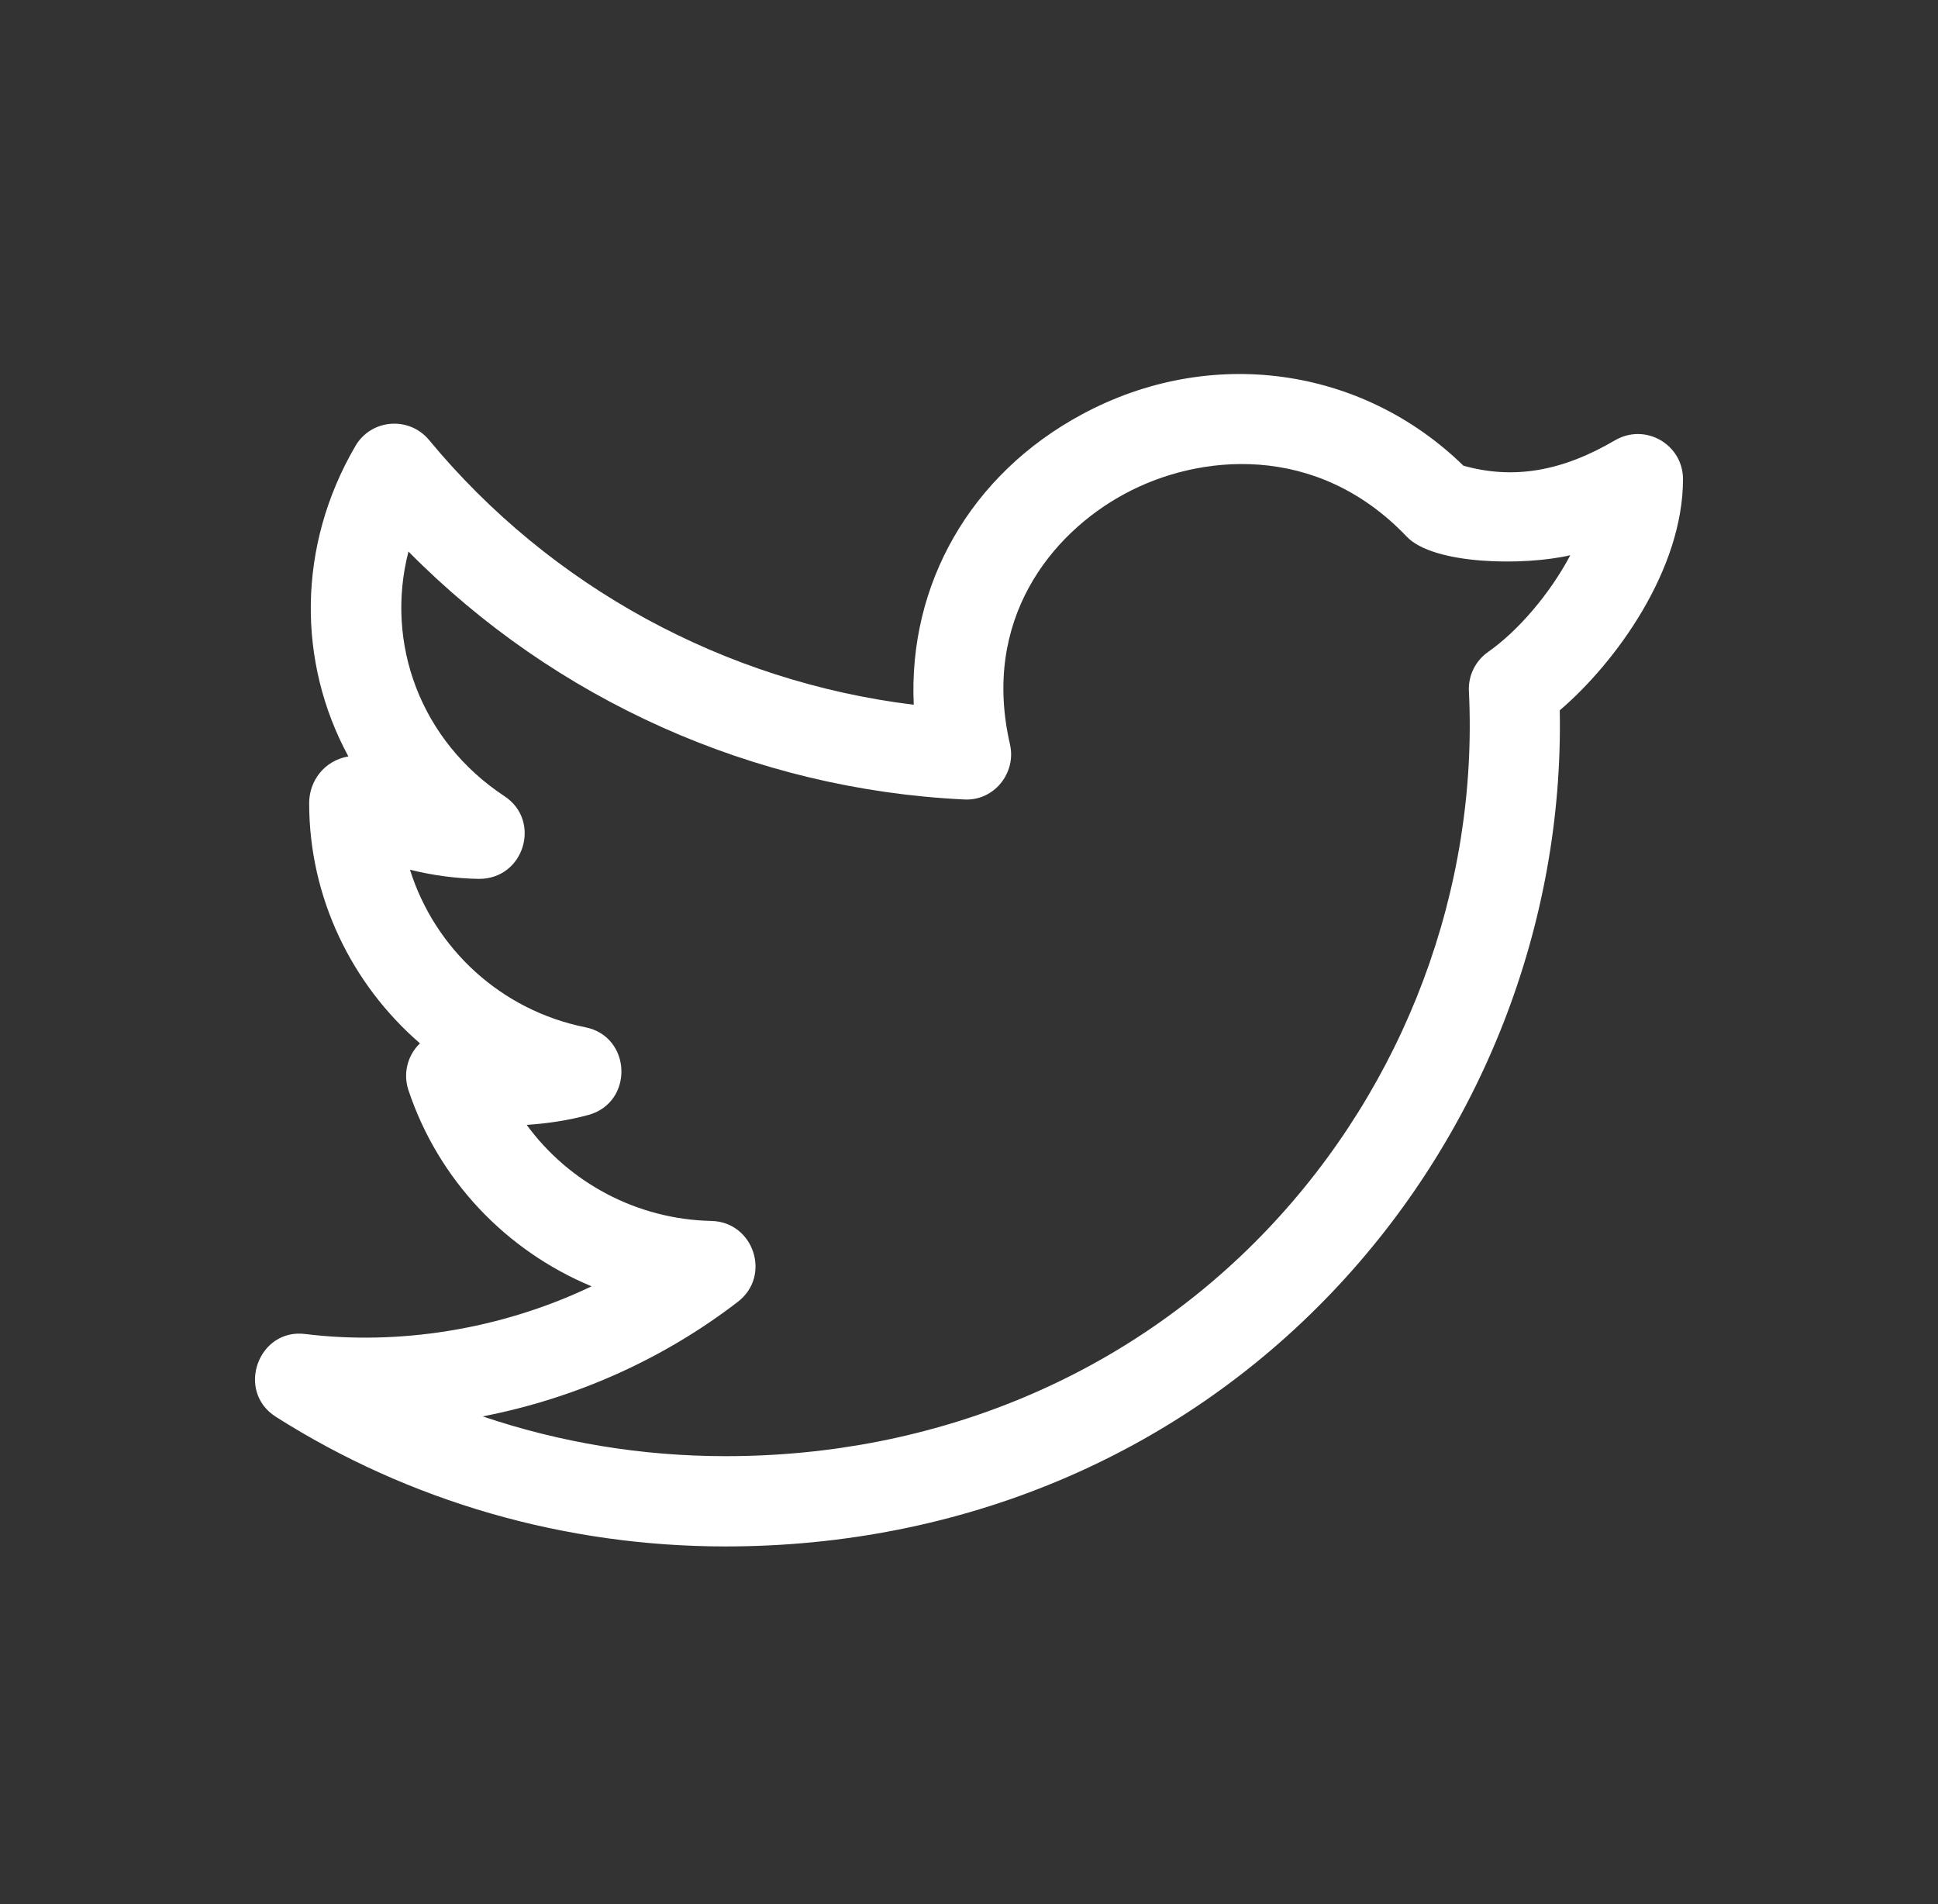 <svg width="57" height="56" viewBox="0 0 57 56" fill="none" xmlns="http://www.w3.org/2000/svg">
<rect x="0" y="0" width="57" height="56" fill="#333333" stroke="none"/>
<path d="M8.116 41.67C12.046 44.163 16.619 45.481 21.34 45.481C28.255 45.481 34.591 42.825 39.183 38.002C43.578 33.387 45.995 27.185 45.875 20.891C47.541 19.466 49.5 16.744 49.5 14.092C49.5 13.075 48.397 12.43 47.502 12.948C45.937 13.867 44.51 14.108 43.042 13.696C40.044 10.774 35.583 10.159 31.823 12.186C28.538 13.954 26.711 17.19 26.875 20.727C21.325 20.049 16.196 17.266 12.62 12.941C12.033 12.235 10.919 12.318 10.453 13.117C8.73 16.067 8.748 19.485 10.246 22.246C9.533 22.371 9.093 22.971 9.093 23.62C9.093 26.395 10.341 28.945 12.352 30.685C11.977 31.045 11.853 31.581 12.012 32.059C12.896 34.715 14.898 36.791 17.4 37.831C14.679 39.13 11.669 39.564 8.99 39.235C7.604 39.047 6.919 40.911 8.116 41.67ZM21.703 38.285C22.695 37.523 22.168 35.935 20.923 35.908C18.73 35.862 16.734 34.782 15.491 33.083C16.09 33.044 16.711 32.952 17.301 32.792C18.647 32.428 18.584 30.486 17.216 30.212C14.736 29.714 12.789 27.906 12.058 25.579C12.725 25.744 13.404 25.836 14.081 25.848C15.423 25.855 15.931 24.134 14.836 23.415C12.369 21.79 11.317 18.919 12.014 16.221C16.322 20.585 22.166 23.215 28.349 23.512C29.234 23.567 29.899 22.734 29.705 21.89C28.865 18.249 30.898 15.698 33.082 14.522C35.243 13.354 38.713 12.99 41.373 15.781C42.163 16.614 44.83 16.645 46.186 16.329C45.578 17.475 44.642 18.562 43.767 19.174C43.394 19.436 43.18 19.871 43.203 20.325C43.487 26.134 41.323 31.91 37.265 36.17C33.176 40.462 27.523 42.826 21.342 42.826C18.884 42.826 16.474 42.427 14.196 41.656C16.919 41.129 19.507 39.976 21.703 38.285Z" fill="#FFF"/>
</svg>
